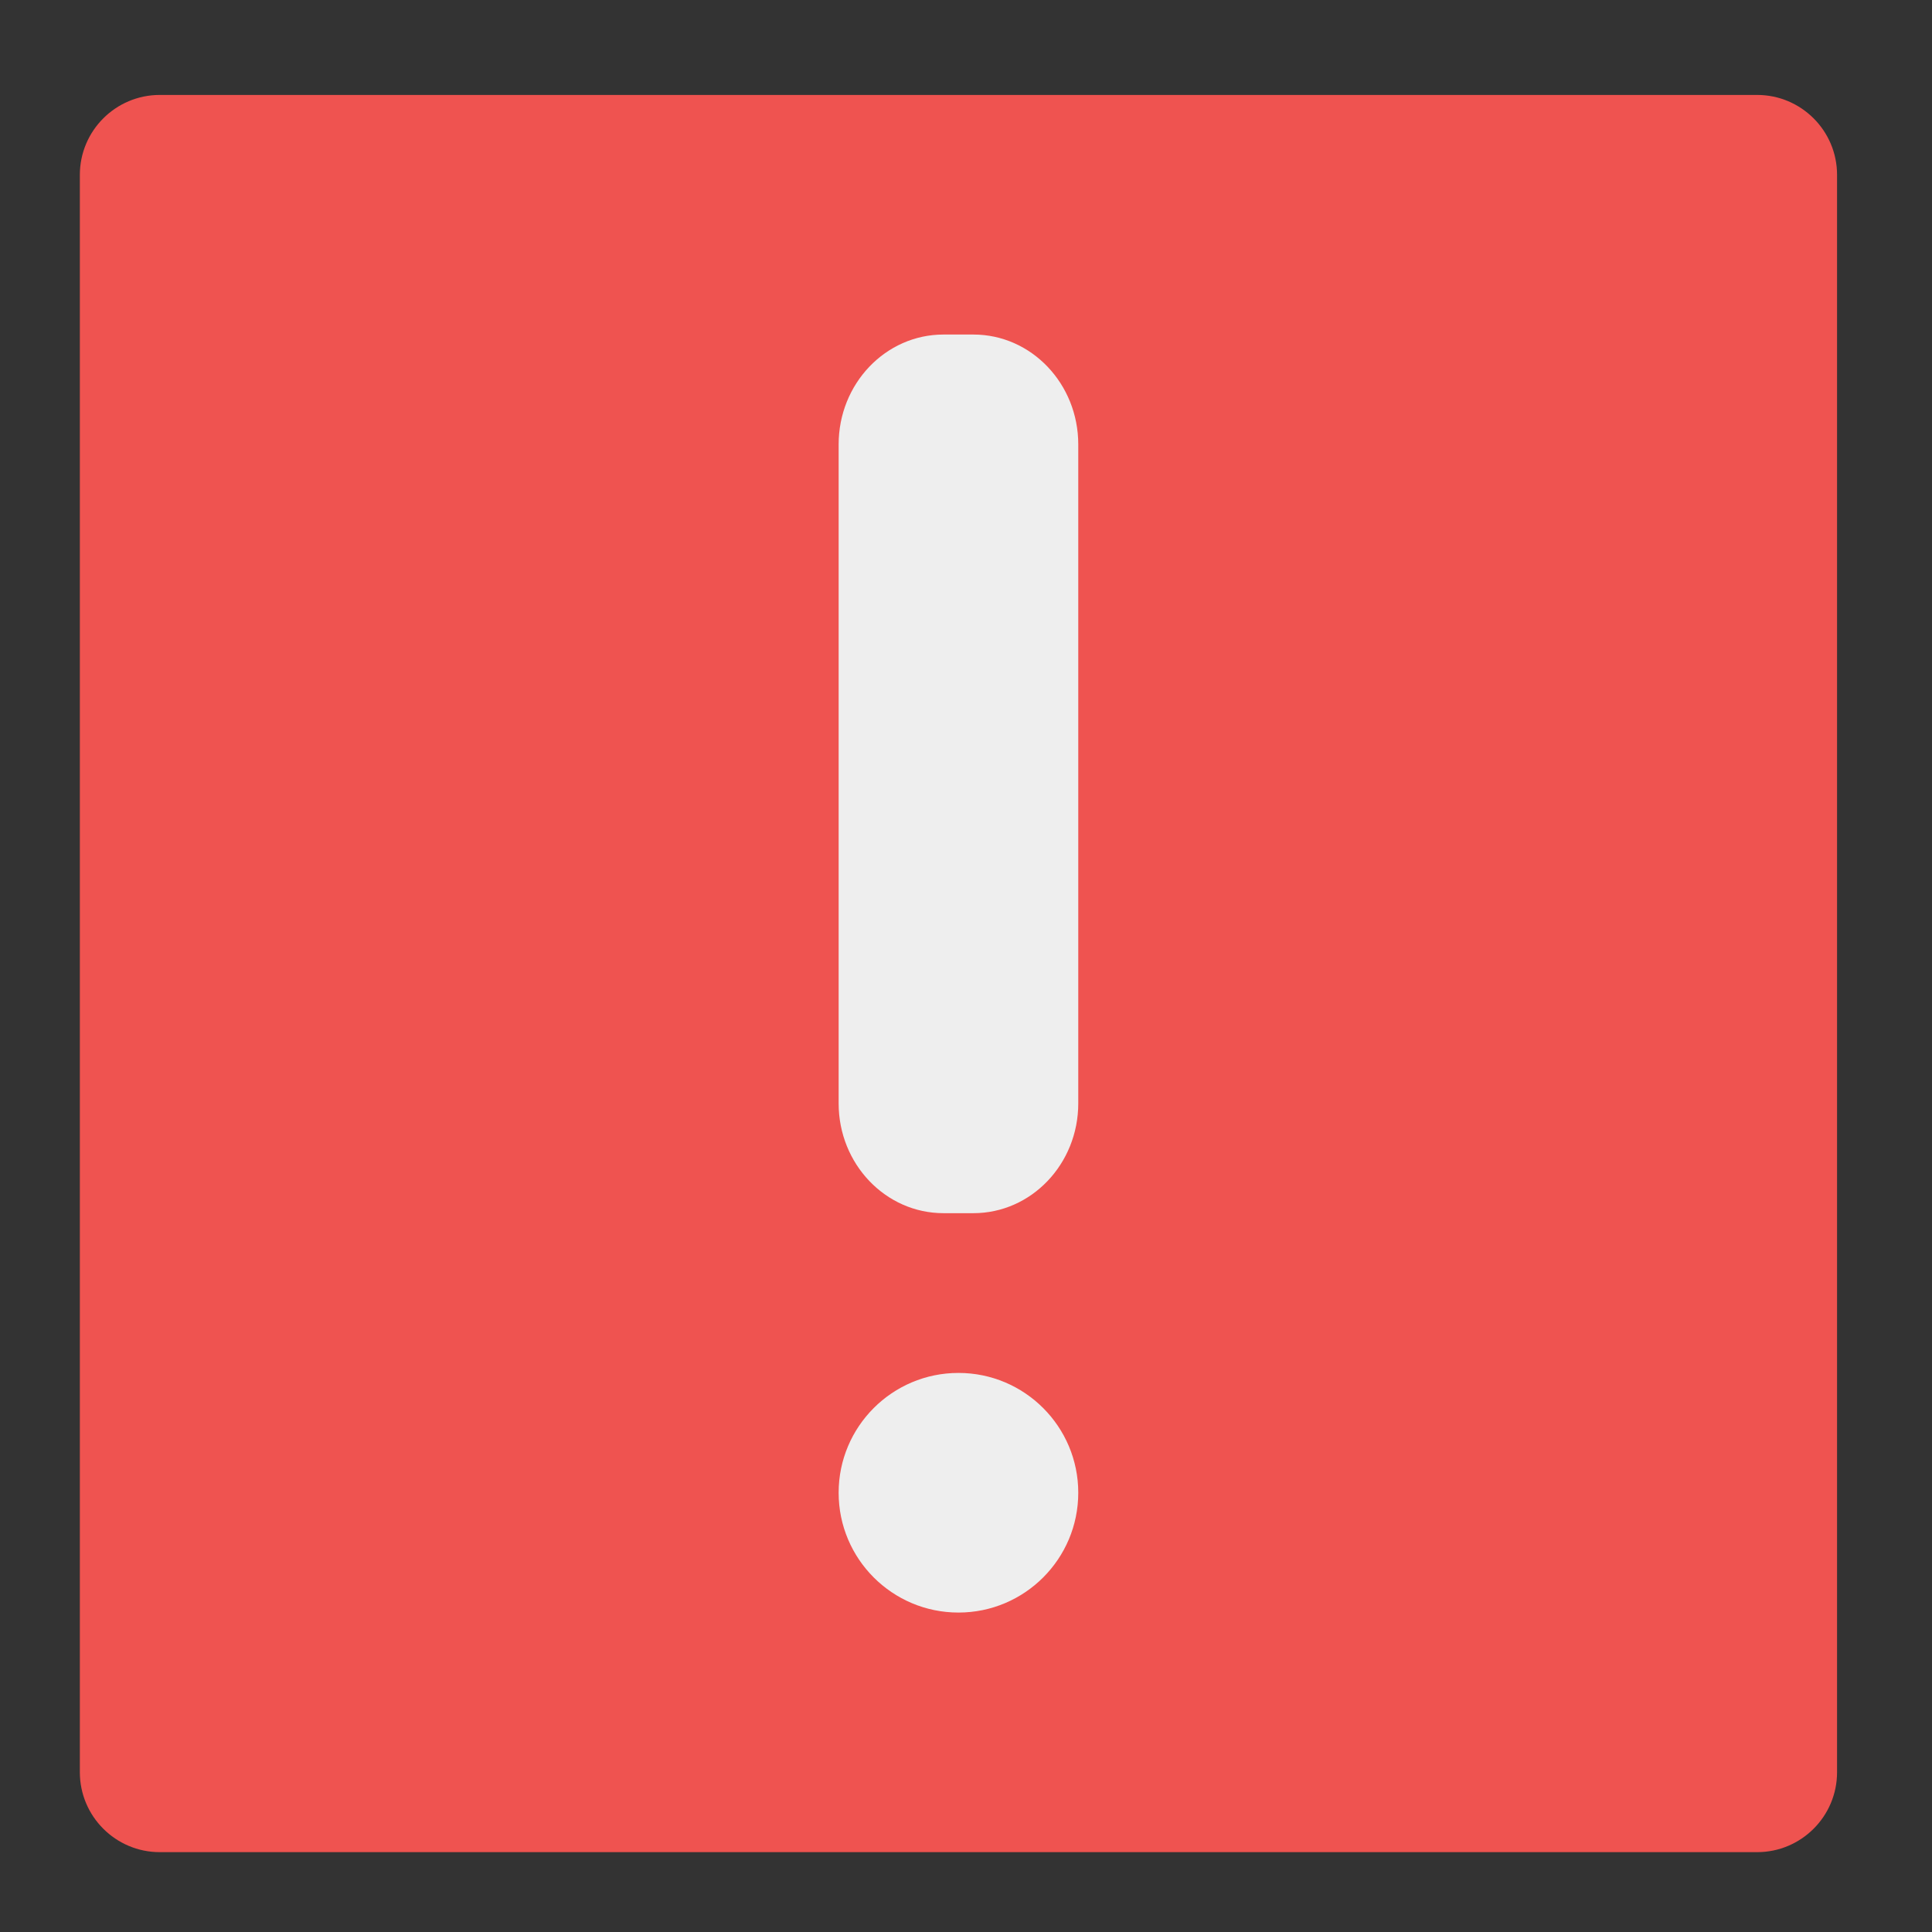 <?xml version="1.0" encoding="UTF-8"?>
<svg xmlns="http://www.w3.org/2000/svg" xmlns:xlink="http://www.w3.org/1999/xlink" width="64px" height="64px" viewBox="0 0 64 64" version="1.1">
<rect x="0" y="0" width="64" height="64" fill="#333333" stroke="none"/>
<g id="surface1">
<path style=" stroke:none;fill-rule:nonzero;fill:rgb(93.725%,32.549%,31.373%);fill-opacity:1;" d="M 5.293 3.145 L 58.207 3.145 C 59.668 3.145 60.855 4.332 60.855 5.793 L 60.855 58.707 C 60.855 60.168 59.668 61.355 58.207 61.355 L 5.293 61.355 C 3.832 61.355 2.645 60.168 2.645 58.707 L 2.645 5.793 C 2.645 4.332 3.832 3.145 5.293 3.145 Z M 5.293 3.145 "/>
<path style=" stroke:none;fill-rule:nonzero;fill:rgb(93.333%,93.333%,93.333%);fill-opacity:1;" d="M 31.254 11.082 L 32.246 11.082 C 34.164 11.082 35.719 12.711 35.719 14.723 L 35.719 36.551 C 35.719 38.559 34.164 40.188 32.246 40.188 L 31.254 40.188 C 29.336 40.188 27.781 38.559 27.781 36.551 L 27.781 14.723 C 27.781 12.711 29.336 11.082 31.254 11.082 Z M 31.254 11.082 "/>
<path style=" stroke:none;fill-rule:nonzero;fill:rgb(93.333%,93.333%,93.333%);fill-opacity:1;" d="M 31.75 45.48 C 33.941 45.48 35.719 47.258 35.719 49.449 C 35.719 51.641 33.941 53.418 31.75 53.418 C 29.559 53.418 27.781 51.641 27.781 49.449 C 27.781 47.258 29.559 45.48 31.75 45.48 Z M 31.75 45.48 "/>
</g>
</svg>
